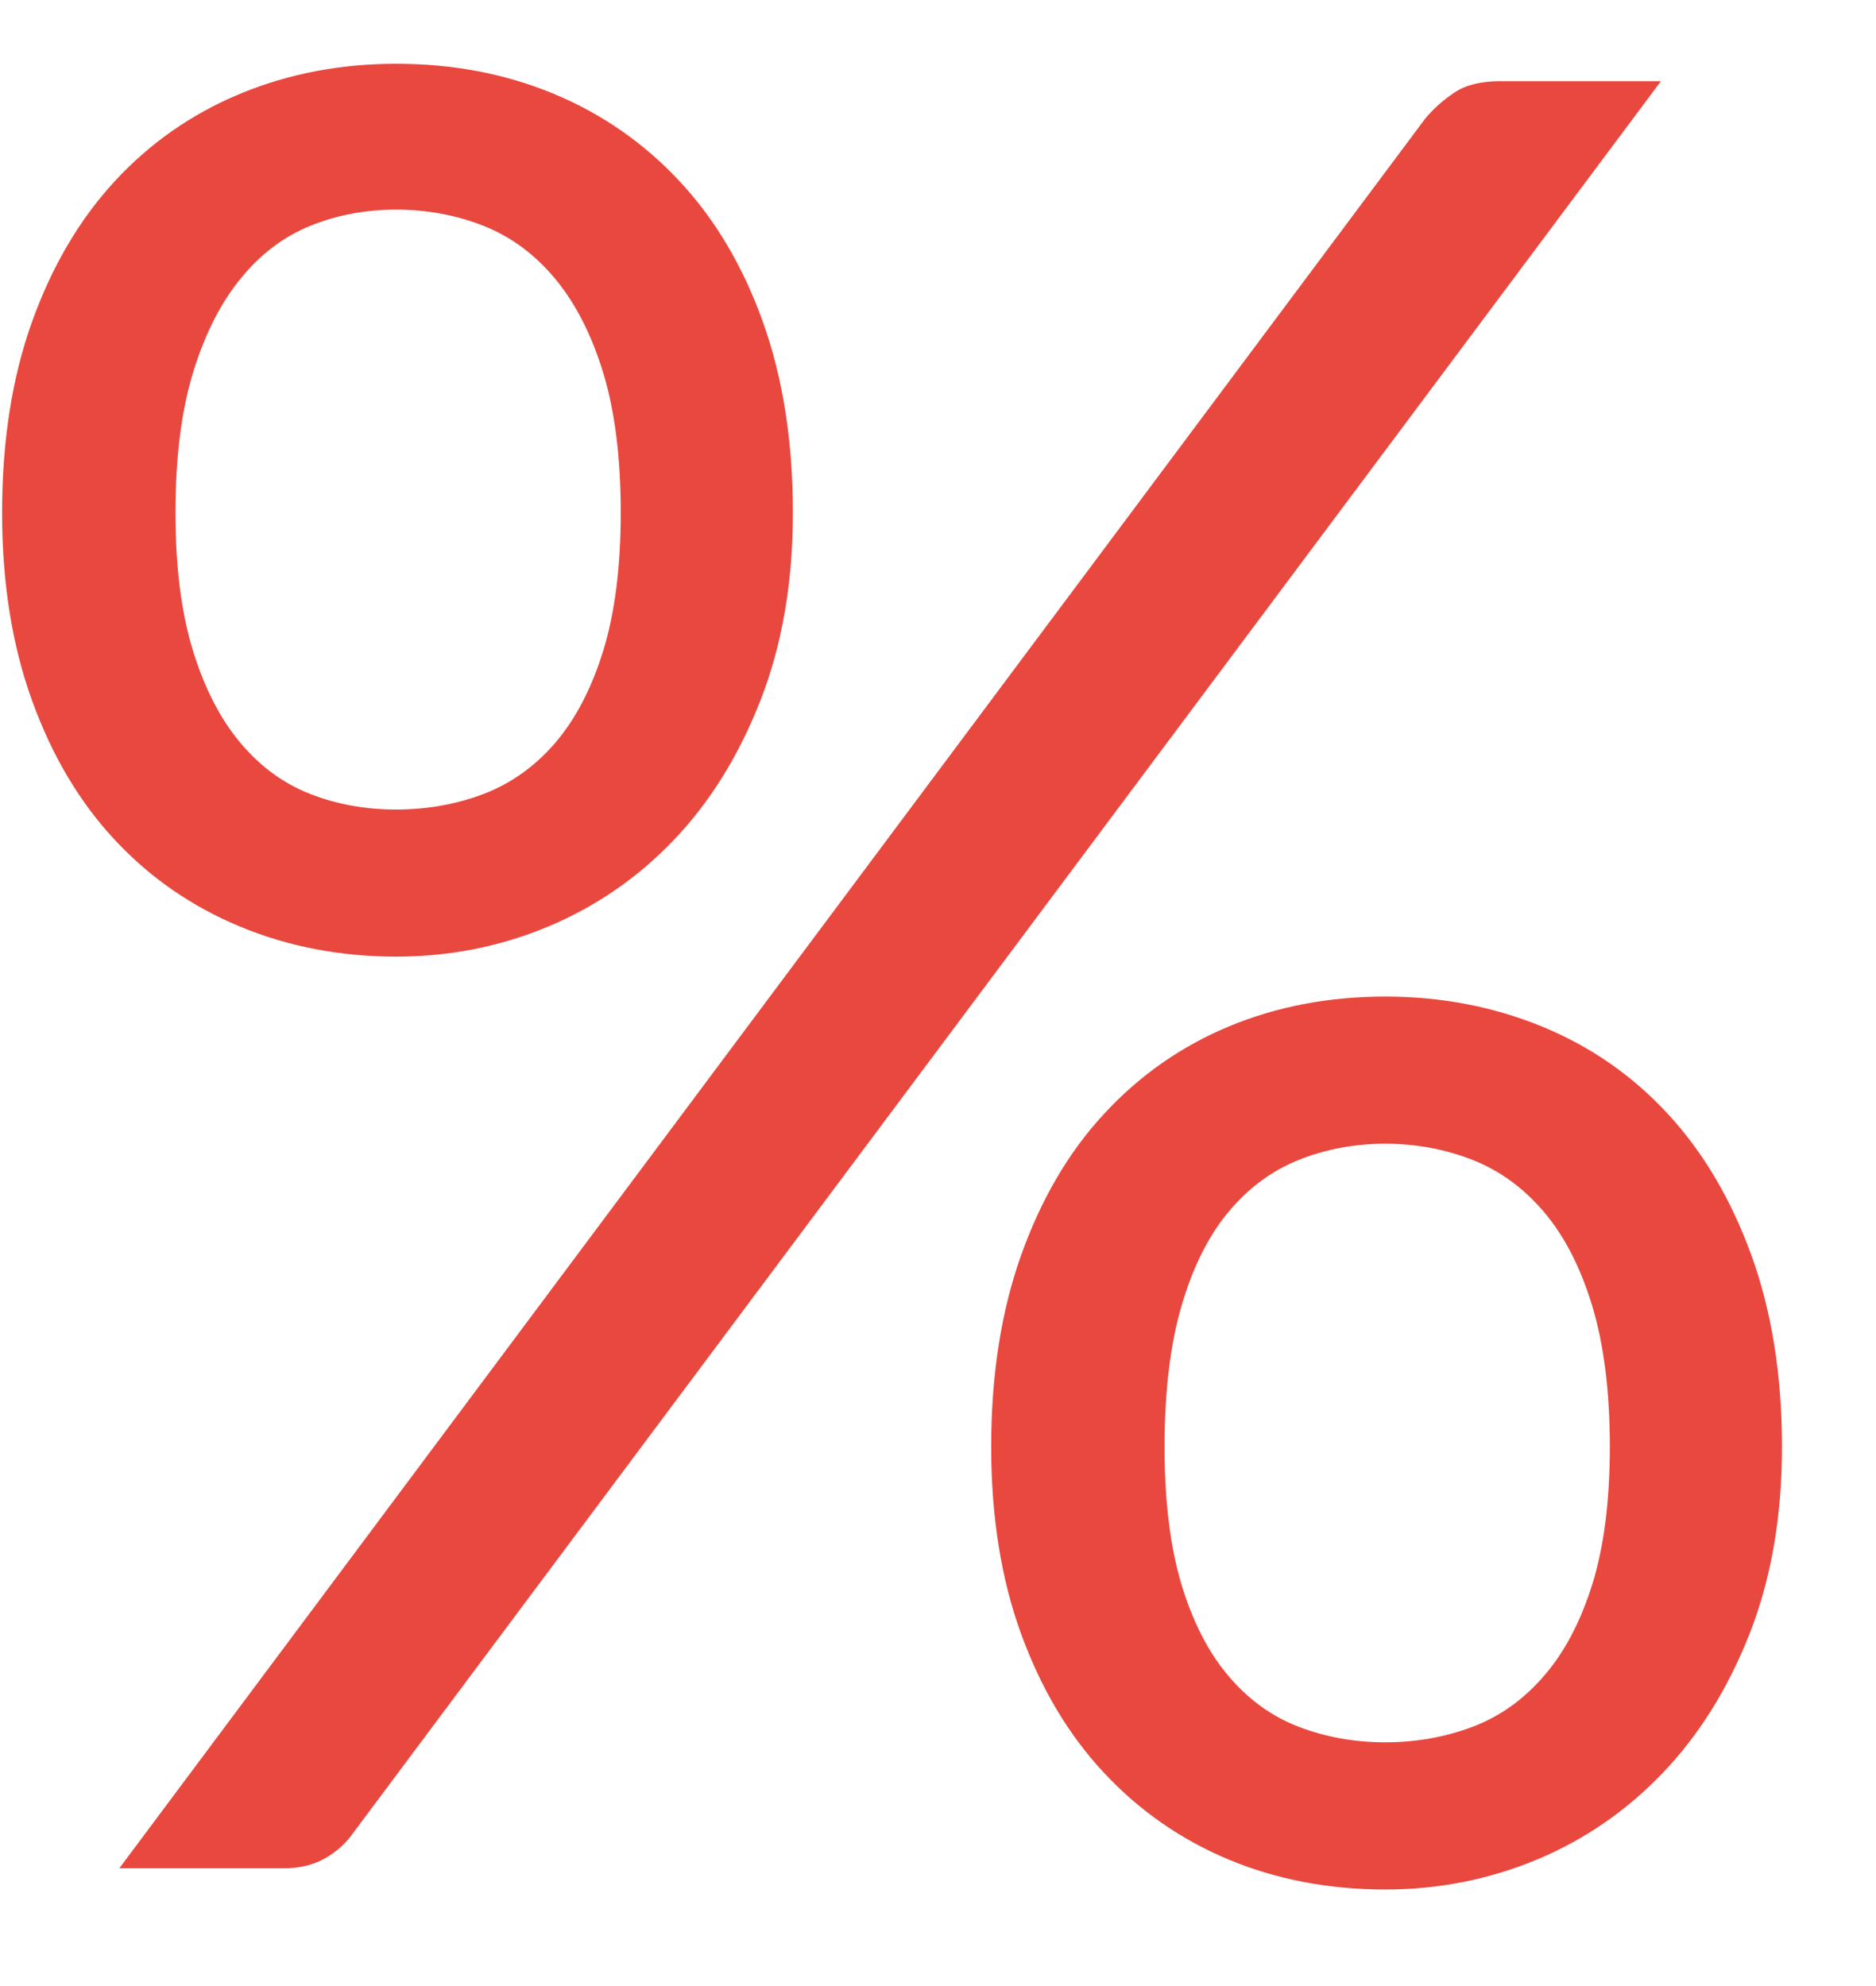 <?xml version="1.0" encoding="UTF-8"?>
<svg width="17px" height="18px" viewBox="0 0 17 18" version="1.1" xmlns="http://www.w3.org/2000/svg" xmlns:xlink="http://www.w3.org/1999/xlink">
    <!-- Generator: sketchtool 47.1 (45422) - http://www.bohemiancoding.com/sketch -->
    <title>2875B168-915F-4FF2-8685-B92DD6D50515</title>
    <desc>Created with sketchtool.</desc>
    <defs></defs>
    <g id="Page-1" stroke="none" stroke-width="1" fill="none" fill-rule="evenodd">
        <g id="Quick-view" transform="translate(-192, -378)" fill="#E9483F">
            <g id="Group-36" transform="translate(17, 107)">
                <g id="Group-29" transform="translate(175, 271)">
                    <path d="M7.185,4.647 C7.185,5.28 7.087,5.847 6.891,6.348 C6.695,6.849 6.433,7.271 6.105,7.614 C5.777,7.957 5.397,8.218 4.964,8.399 C4.53,8.58 4.073,8.67 3.59,8.67 C3.086,8.67 2.615,8.58 2.178,8.399 C1.741,8.218 1.362,7.957 1.042,7.614 C0.721,7.271 0.471,6.849 0.29,6.348 C0.109,5.847 0.019,5.28 0.019,4.647 C0.019,3.999 0.109,3.422 0.29,2.917 C0.471,2.413 0.721,1.987 1.042,1.64 C1.362,1.294 1.741,1.03 2.178,0.849 C2.615,0.668 3.086,0.578 3.59,0.578 C4.103,0.578 4.578,0.668 5.015,0.849 C5.452,1.03 5.832,1.294 6.156,1.64 C6.48,1.987 6.733,2.413 6.913,2.917 C7.094,3.422 7.185,3.999 7.185,4.647 Z M5.625,4.647 C5.625,4.149 5.572,3.728 5.467,3.381 C5.361,3.034 5.216,2.75 5.032,2.528 C4.847,2.305 4.63,2.145 4.382,2.047 C4.133,1.949 3.869,1.9 3.59,1.9 C3.312,1.9 3.052,1.949 2.811,2.047 C2.569,2.145 2.358,2.305 2.178,2.528 C1.997,2.75 1.854,3.034 1.748,3.381 C1.643,3.728 1.59,4.149 1.59,4.647 C1.59,5.137 1.643,5.553 1.748,5.896 C1.854,6.239 1.997,6.517 2.178,6.732 C2.358,6.947 2.569,7.101 2.811,7.196 C3.052,7.29 3.312,7.337 3.59,7.337 C3.869,7.337 4.133,7.29 4.382,7.196 C4.63,7.101 4.847,6.947 5.032,6.732 C5.216,6.517 5.361,6.239 5.467,5.896 C5.572,5.553 5.625,5.137 5.625,4.647 Z M12.915,1.075 C12.99,0.985 13.079,0.906 13.181,0.838 C13.282,0.77 13.42,0.736 13.593,0.736 L15.051,0.736 L3.206,16.605 C3.138,16.703 3.052,16.782 2.946,16.842 C2.841,16.903 2.713,16.933 2.562,16.933 L1.081,16.933 L12.915,1.075 Z M16.148,13.112 C16.148,13.745 16.05,14.31 15.854,14.808 C15.658,15.305 15.396,15.725 15.068,16.068 C14.74,16.411 14.36,16.673 13.927,16.854 C13.493,17.034 13.036,17.125 12.553,17.125 C12.041,17.125 11.568,17.034 11.135,16.854 C10.702,16.673 10.325,16.411 10.005,16.068 C9.684,15.725 9.434,15.305 9.253,14.808 C9.072,14.31 8.982,13.745 8.982,13.112 C8.982,12.464 9.072,11.886 9.253,11.377 C9.434,10.869 9.684,10.441 10.005,10.095 C10.325,9.748 10.702,9.484 11.135,9.303 C11.568,9.123 12.041,9.032 12.553,9.032 C13.058,9.032 13.531,9.123 13.972,9.303 C14.413,9.484 14.793,9.748 15.113,10.095 C15.434,10.441 15.686,10.869 15.871,11.377 C16.055,11.886 16.148,12.464 16.148,13.112 Z M14.588,13.112 C14.588,12.615 14.535,12.191 14.43,11.841 C14.324,11.49 14.179,11.206 13.994,10.988 C13.81,10.769 13.593,10.611 13.345,10.513 C13.096,10.415 12.832,10.366 12.553,10.366 C12.275,10.366 12.013,10.415 11.768,10.513 C11.523,10.611 11.31,10.769 11.129,10.988 C10.948,11.206 10.807,11.49 10.705,11.841 C10.604,12.191 10.553,12.615 10.553,13.112 C10.553,13.602 10.604,14.017 10.705,14.356 C10.807,14.695 10.948,14.972 11.129,15.186 C11.31,15.401 11.523,15.556 11.768,15.65 C12.013,15.744 12.275,15.791 12.553,15.791 C12.832,15.791 13.096,15.744 13.345,15.65 C13.593,15.556 13.81,15.401 13.994,15.186 C14.179,14.972 14.324,14.695 14.43,14.356 C14.535,14.017 14.588,13.602 14.588,13.112 Z" id="%"></path>
                </g>
            </g>
        </g>
    </g>
</svg>